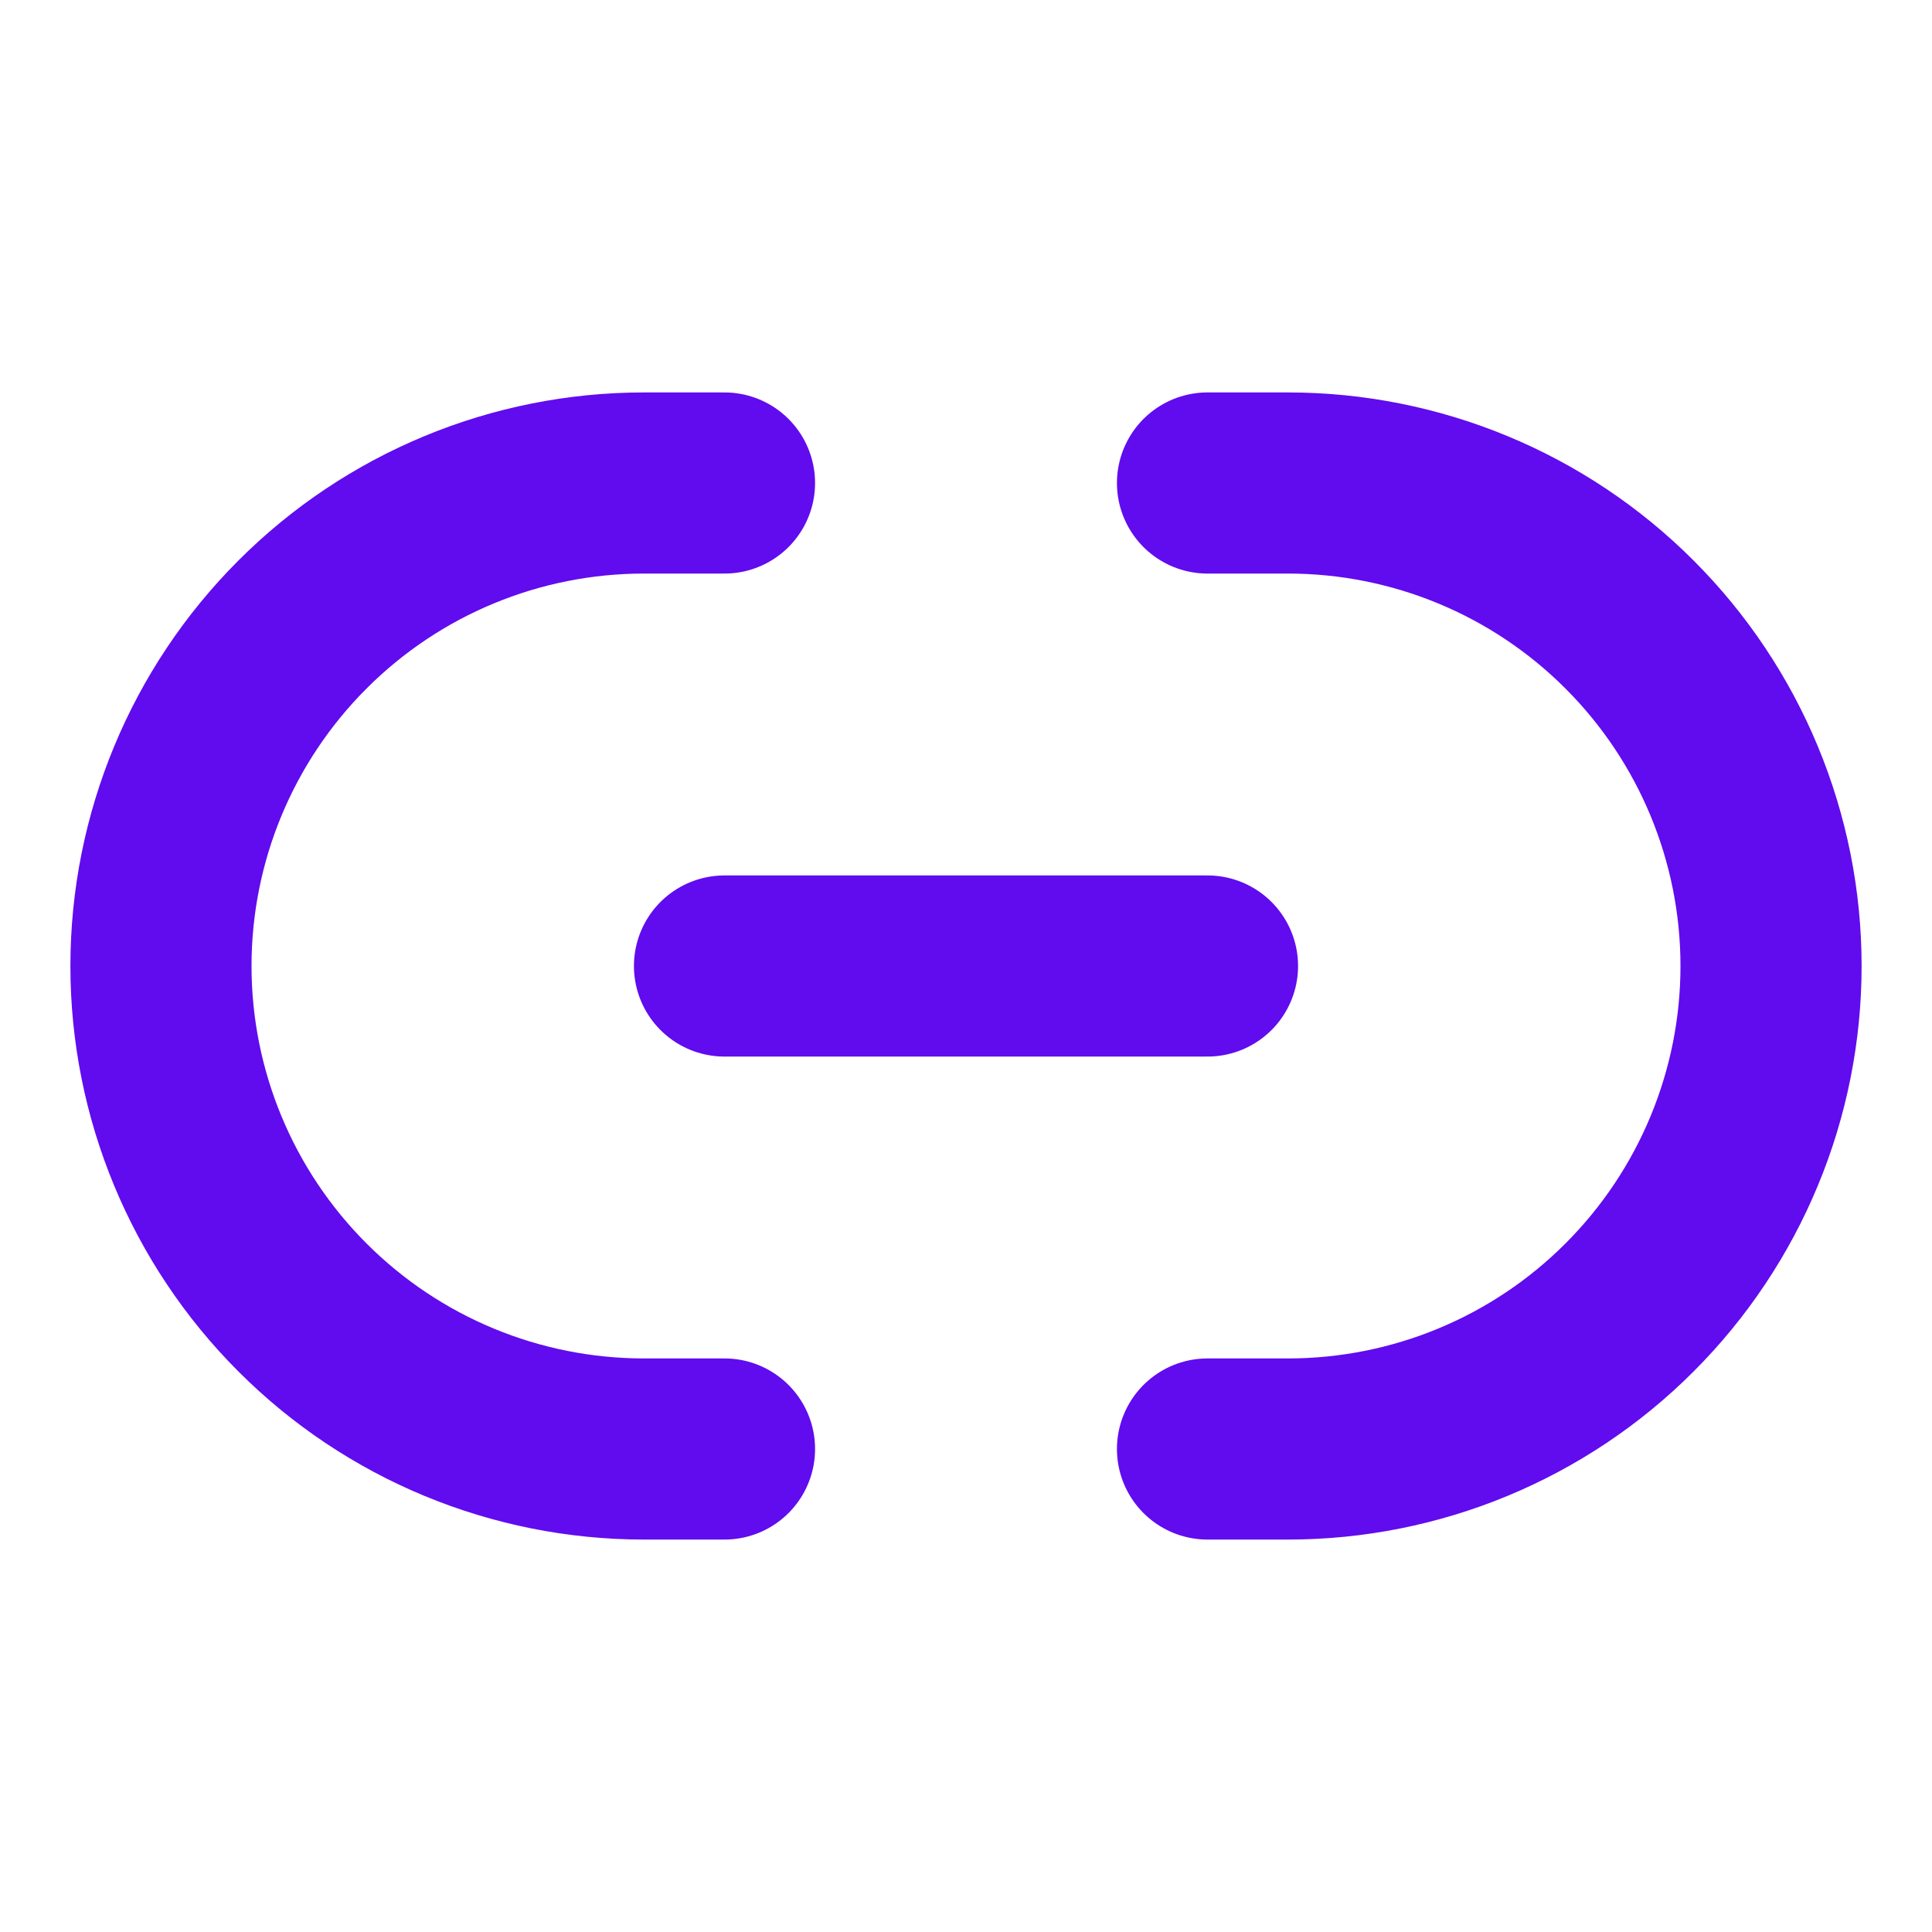 <svg width="16" height="16" viewBox="0 0 16 16" fill="none" xmlns="http://www.w3.org/2000/svg">
<path d="M6 8H10M10 4H10.667C11.727 4 12.745 4.421 13.495 5.172C14.245 5.922 14.667 6.939 14.667 8C14.667 9.061 14.245 10.078 13.495 10.828C12.745 11.579 11.727 12 10.667 12H10M6 12H5.333C4.272 12 3.255 11.579 2.505 10.828C1.755 10.078 1.333 9.061 1.333 8C1.333 6.939 1.755 5.922 2.505 5.172C3.255 4.421 4.272 4 5.333 4H6" stroke="#610BEF" stroke-width="1.5" stroke-linecap="round" stroke-linejoin="round"/>
</svg>
